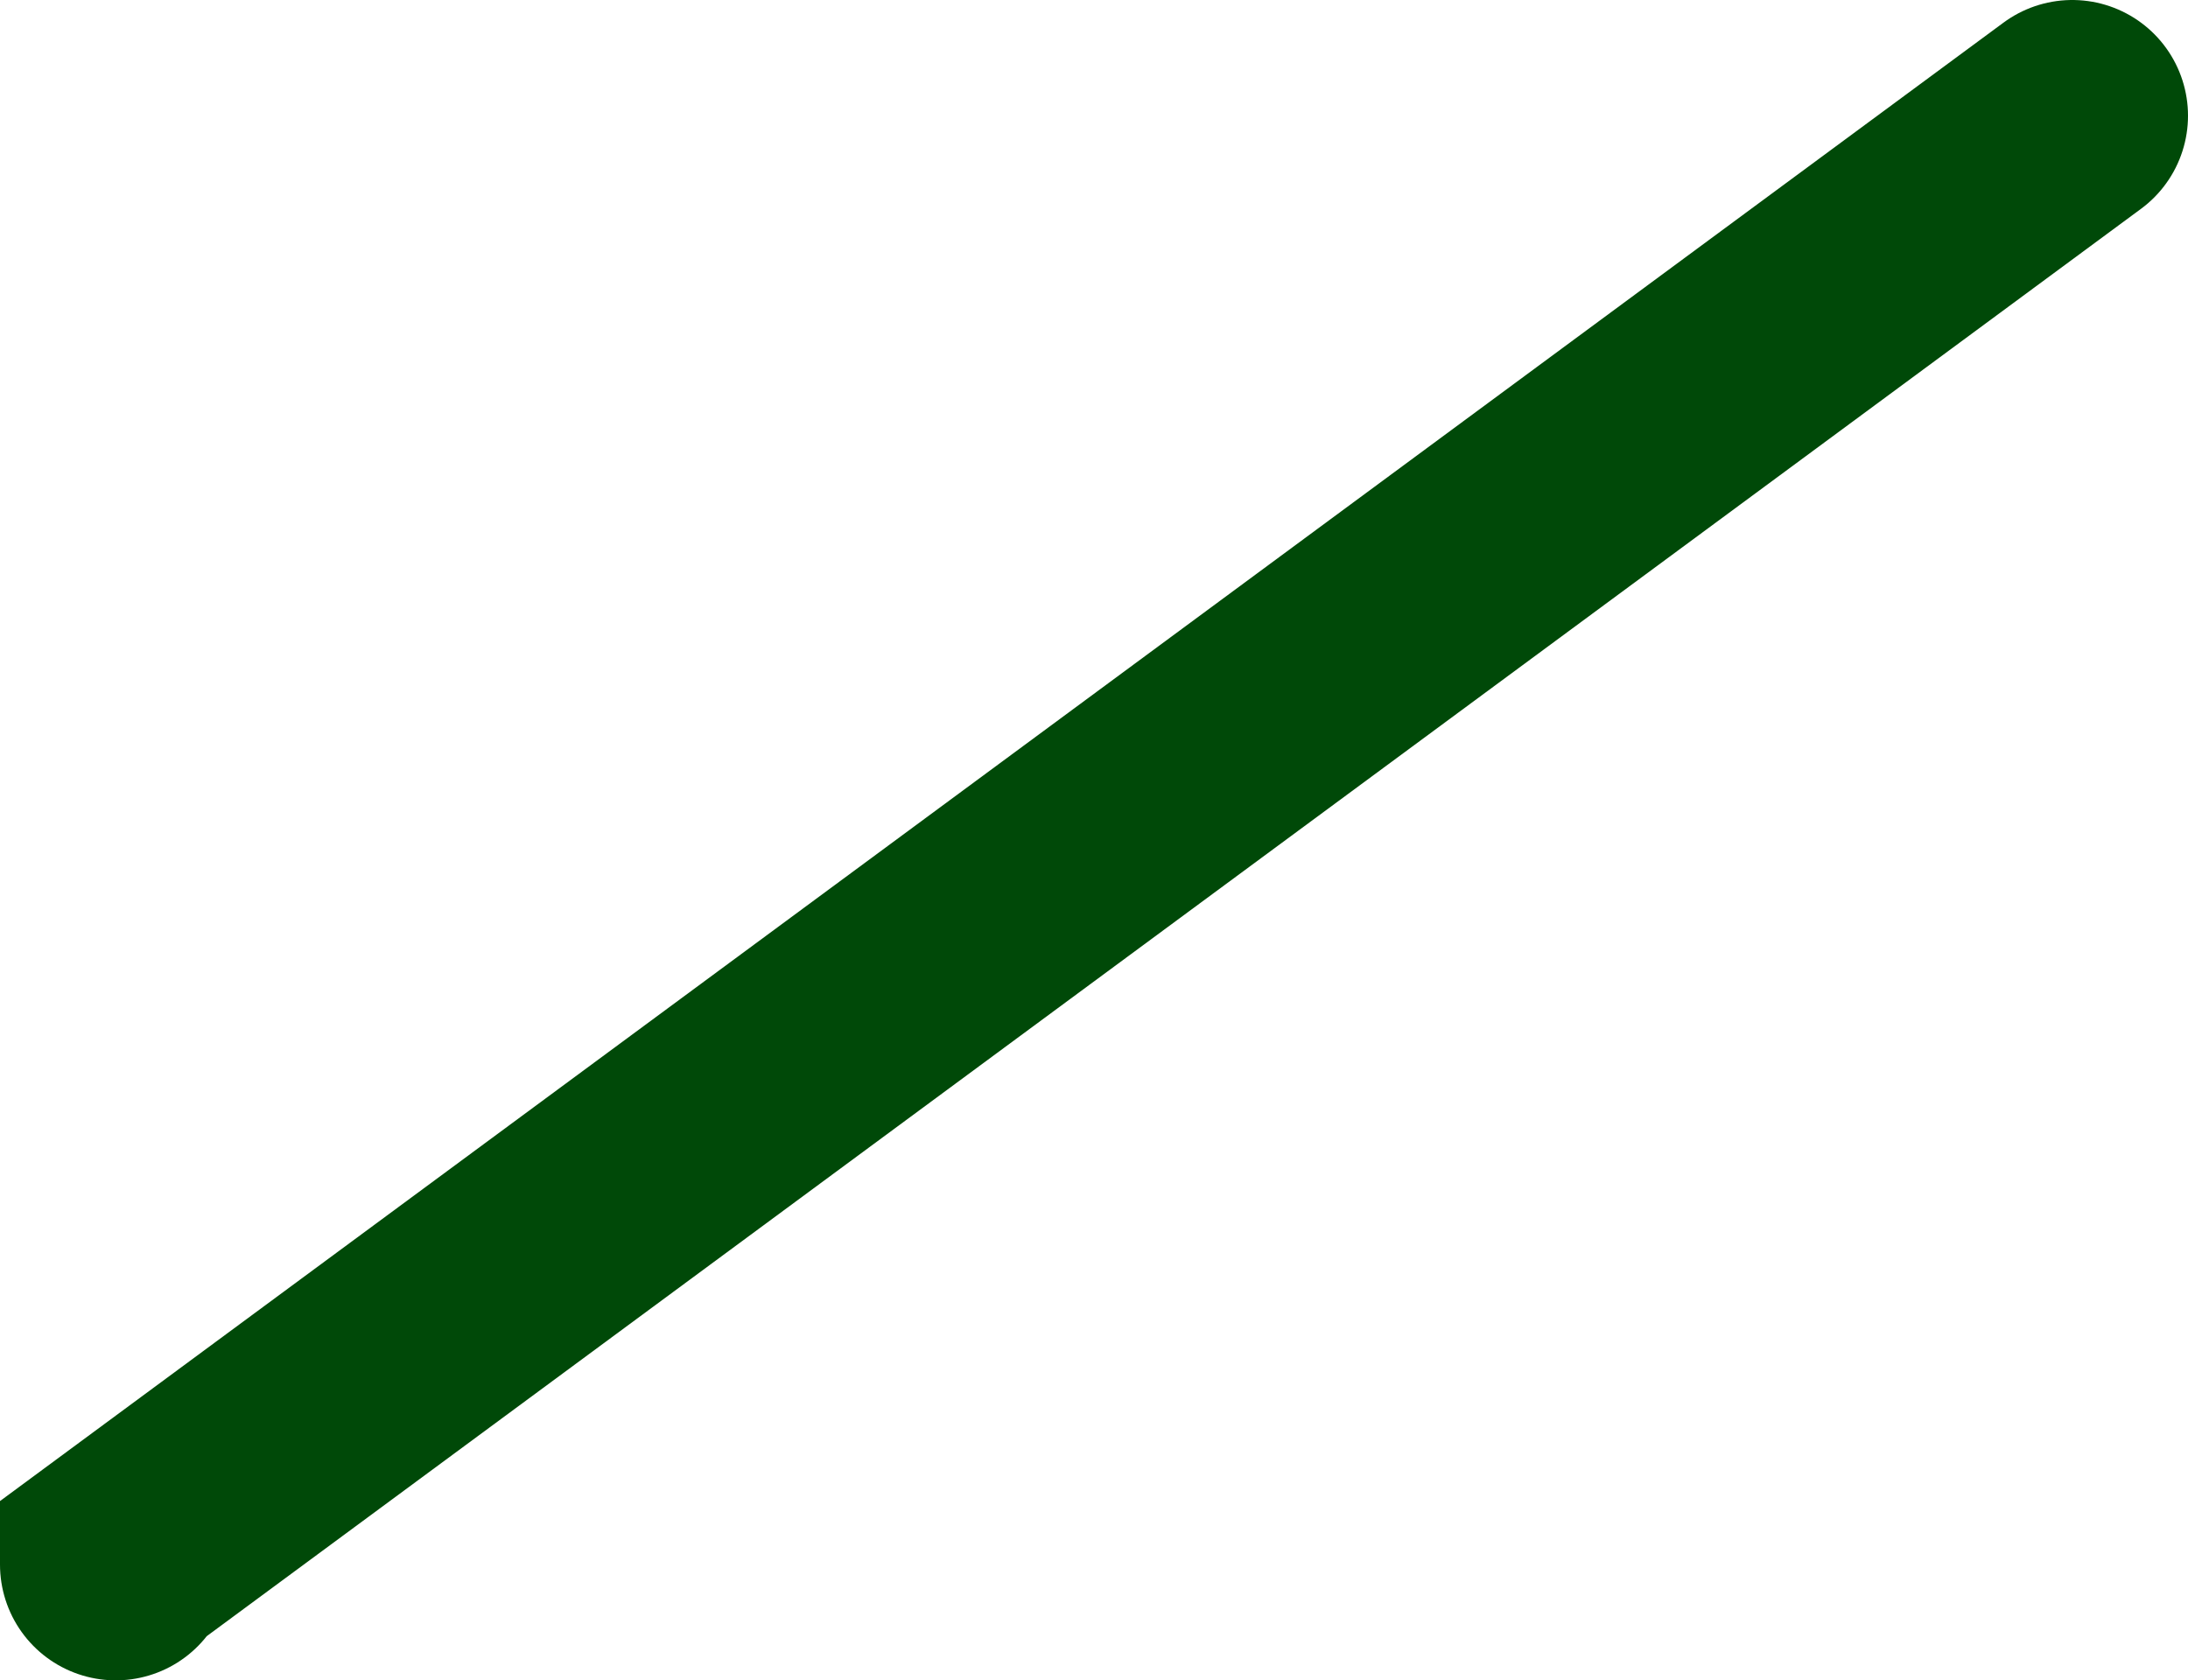 <svg version="1.1" xmlns="http://www.w3.org/2000/svg" xmlns:xlink="http://www.w3.org/1999/xlink" width="47.256" height="36.3" viewBox="0,0,47.256,36.3"><g transform="translate(-236.154,-147.525)"><g fill="none" stroke="#004908" stroke-width="5" stroke-linecap="round" stroke-miterlimit="10"><path d="M238.654,181.325v-0.111l42.256,-31.189"/></g></g></svg>